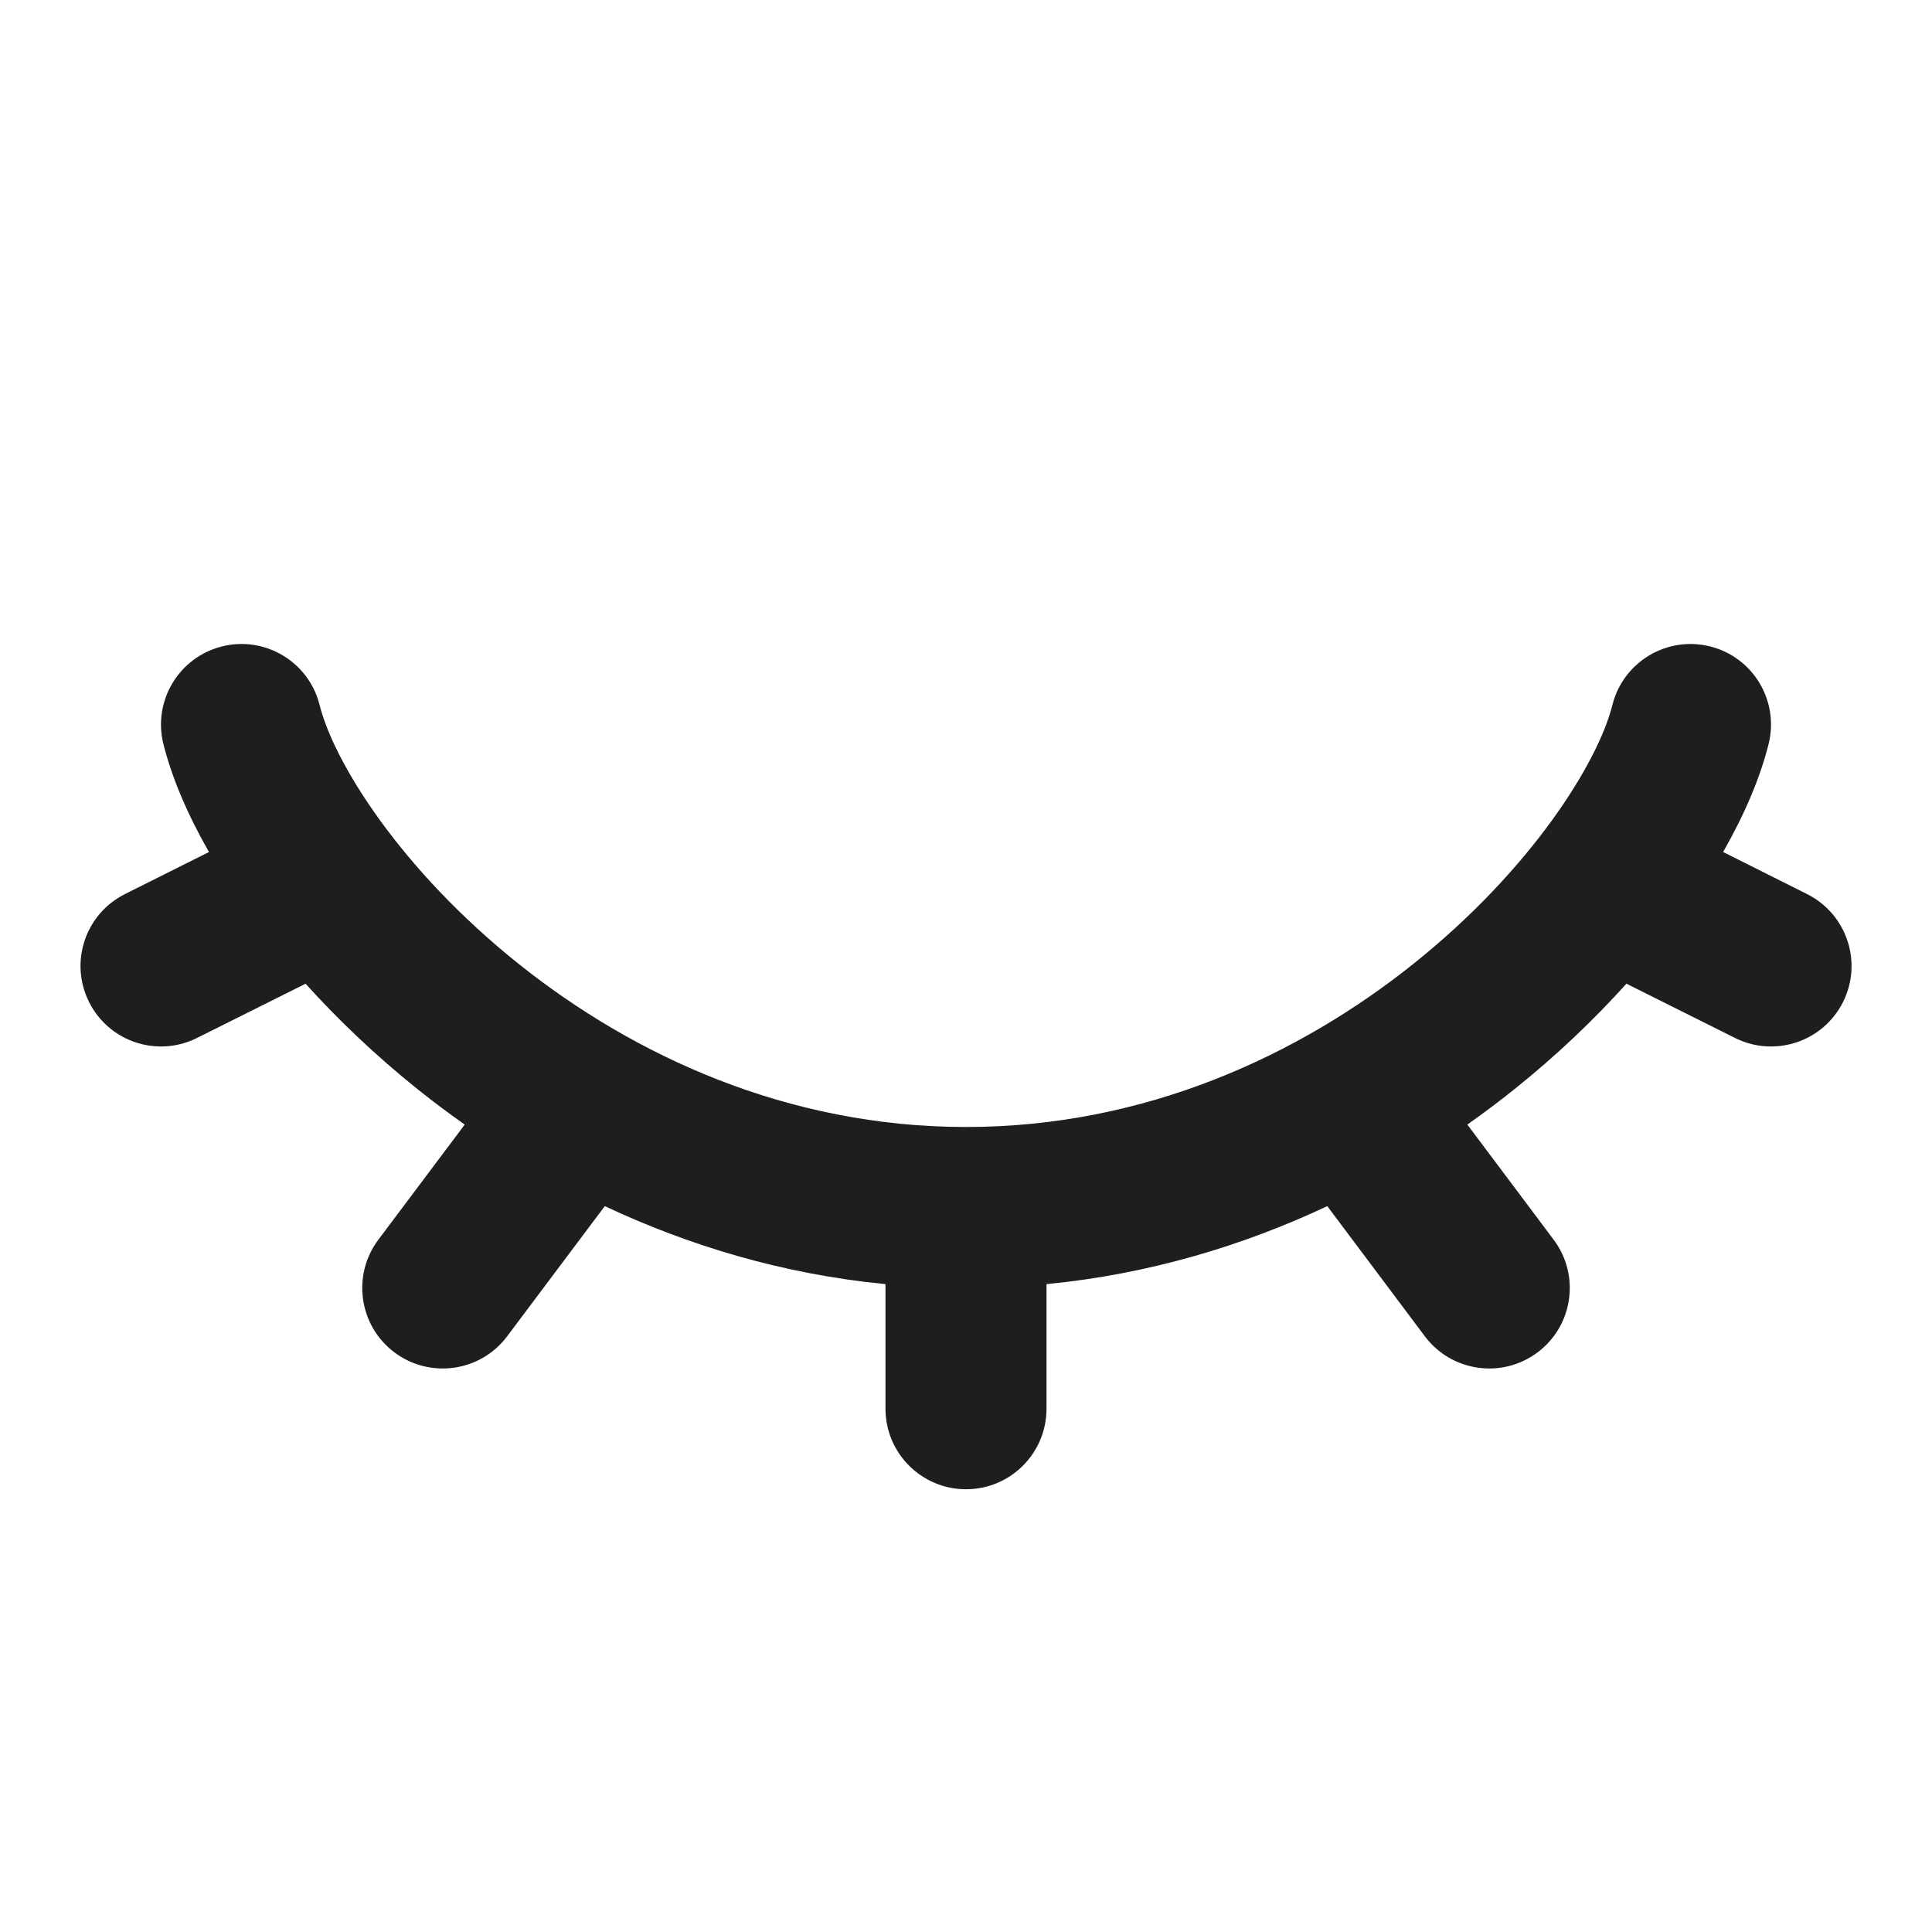 <svg width="24" height="24" viewBox="0 0 24 24" fill="none" xmlns="http://www.w3.org/2000/svg">
<path fill-rule="evenodd" clip-rule="evenodd" d="M3.97 8.757C3.836 8.222 3.293 7.896 2.758 8.03C2.222 8.164 1.896 8.707 2.03 9.243C2.134 9.657 2.326 10.113 2.596 10.584L1.553 11.106C1.059 11.353 0.859 11.953 1.106 12.447C1.353 12.941 1.953 13.141 2.447 12.894L3.796 12.22C4.206 12.675 4.674 13.119 5.188 13.531C5.375 13.681 5.57 13.827 5.773 13.97L4.7 15.4C4.369 15.842 4.458 16.469 4.9 16.8C5.342 17.131 5.969 17.042 6.3 16.6L7.513 14.983C8.555 15.473 9.725 15.828 11 15.952V17.5C11 18.052 11.448 18.5 12 18.5C12.553 18.5 13 18.052 13 17.5V15.952C14.276 15.828 15.446 15.473 16.488 14.983L17.7 16.6C18.032 17.042 18.658 17.131 19.1 16.8C19.542 16.469 19.632 15.842 19.3 15.4L18.228 13.97C18.43 13.827 18.625 13.681 18.812 13.531C19.327 13.119 19.794 12.675 20.204 12.22L21.553 12.894C22.047 13.141 22.648 12.941 22.895 12.447C23.142 11.953 22.941 11.353 22.447 11.106L21.405 10.584C21.674 10.113 21.867 9.657 21.97 9.243C22.104 8.707 21.779 8.164 21.243 8.03C20.707 7.896 20.164 8.222 20.03 8.757C19.851 9.473 19.023 10.801 17.563 11.969C16.137 13.11 14.226 14 12 14C9.775 14 7.864 13.11 6.437 11.969C4.977 10.801 4.149 9.473 3.97 8.757Z" fill="black" fill-opacity="0.88"/>
</svg>
